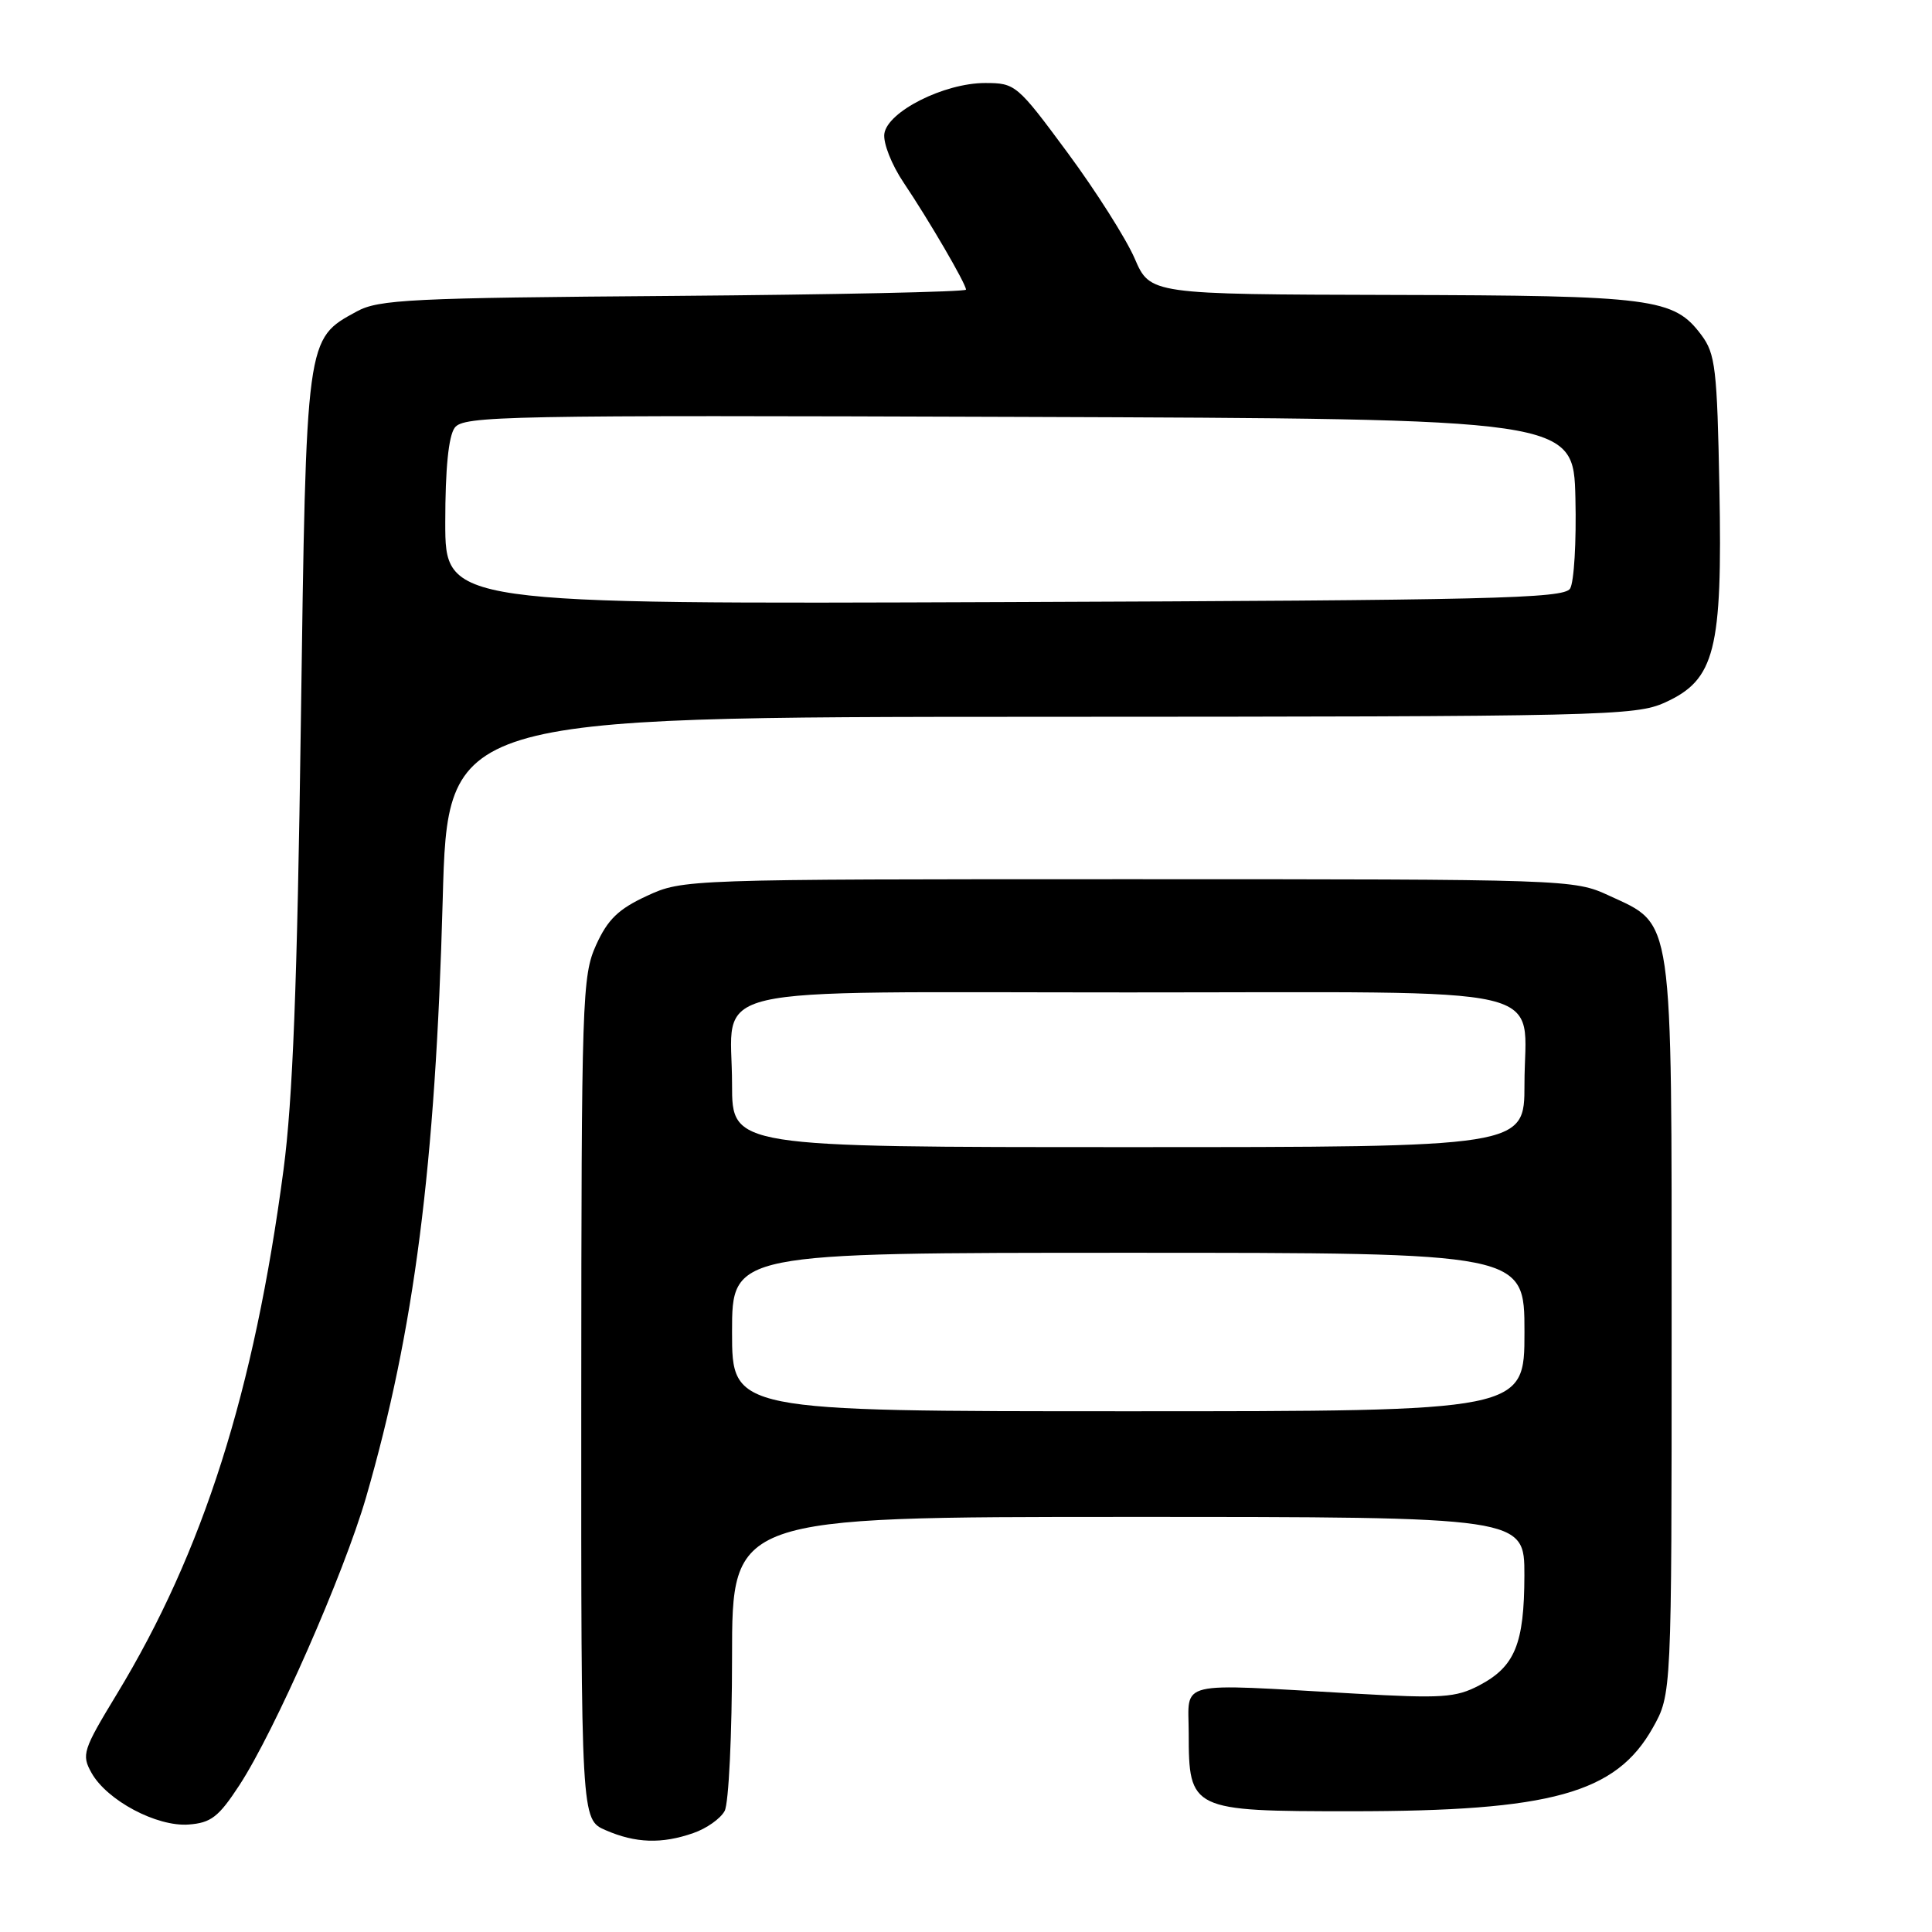 <?xml version="1.0" encoding="UTF-8" standalone="no"?>
<!DOCTYPE svg PUBLIC "-//W3C//DTD SVG 1.1//EN" "http://www.w3.org/Graphics/SVG/1.1/DTD/svg11.dtd" >
<svg xmlns="http://www.w3.org/2000/svg" xmlns:xlink="http://www.w3.org/1999/xlink" version="1.1" viewBox="0 0 256 256">
 <g >
 <path fill="currentColor"
d=" M 91.87 242.89 C 93.62 242.29 95.48 240.97 96.02 239.96 C 96.56 238.95 97.00 229.78 97.00 219.57 C 97.00 201.00 97.00 201.00 149.50 201.00 C 202.00 201.00 202.00 201.00 201.99 208.75 C 201.97 217.84 200.74 220.84 195.99 223.33 C 192.89 224.95 191.05 225.07 179.50 224.41 C 155.47 223.05 157.50 222.57 157.51 229.65 C 157.52 239.86 157.80 240.00 179.02 240.00 C 205.56 240.00 214.11 237.64 219.00 228.95 C 221.50 224.50 221.50 224.50 221.50 176.00 C 221.50 120.57 221.80 122.65 213.18 118.66 C 208.55 116.52 207.87 116.50 149.50 116.50 C 90.77 116.50 90.48 116.51 85.72 118.71 C 81.95 120.45 80.53 121.82 78.99 125.21 C 77.14 129.30 77.04 132.15 77.02 185.30 C 77.00 241.10 77.00 241.10 80.25 242.51 C 84.22 244.24 87.70 244.35 91.87 242.89 Z  M 31.72 236.55 C 36.40 229.38 45.55 208.57 48.50 198.42 C 54.90 176.31 57.70 154.54 58.66 119.25 C 59.32 95.00 59.32 95.00 137.91 94.98 C 212.58 94.96 216.71 94.86 220.63 93.08 C 227.25 90.07 228.24 86.18 227.83 64.70 C 227.53 48.84 227.30 46.87 225.44 44.39 C 221.79 39.51 219.12 39.16 184.45 39.08 C 152.40 39.00 152.40 39.00 150.35 34.25 C 149.22 31.64 145.23 25.34 141.47 20.25 C 134.78 11.20 134.55 11.00 130.53 11.00 C 125.10 11.00 117.60 14.78 117.18 17.72 C 117.01 18.96 118.15 21.85 119.75 24.22 C 123.08 29.17 128.00 37.61 128.00 38.38 C 128.00 38.67 110.56 39.04 89.25 39.21 C 54.44 39.47 50.17 39.68 47.27 41.27 C 40.51 44.96 40.58 44.44 39.86 96.00 C 39.39 130.36 38.79 145.76 37.57 154.98 C 33.68 184.38 26.93 205.62 15.48 224.48 C 10.97 231.91 10.78 232.51 12.13 234.92 C 14.18 238.57 20.76 242.07 24.99 241.76 C 27.96 241.54 28.97 240.76 31.72 236.55 Z  M 97.00 176.50 C 97.00 166.00 97.00 166.00 149.50 166.00 C 202.00 166.00 202.00 166.00 202.00 176.50 C 202.00 187.00 202.00 187.00 149.50 187.00 C 97.00 187.00 97.00 187.00 97.00 176.50 Z  M 97.00 143.69 C 97.00 130.24 91.59 131.50 149.50 131.50 C 207.41 131.50 202.00 130.24 202.00 143.69 C 202.00 152.00 202.00 152.00 149.50 152.00 C 97.00 152.00 97.00 152.00 97.00 143.69 Z  M 59.00 69.22 C 59.00 62.12 59.43 57.80 60.25 56.68 C 61.41 55.10 66.79 55.00 135.00 55.24 C 208.50 55.50 208.50 55.50 208.75 66.00 C 208.89 71.78 208.57 77.17 208.04 78.00 C 207.20 79.31 197.54 79.54 133.04 79.78 C 59.00 80.06 59.00 80.06 59.00 69.22 Z "/>
</g>
</svg>